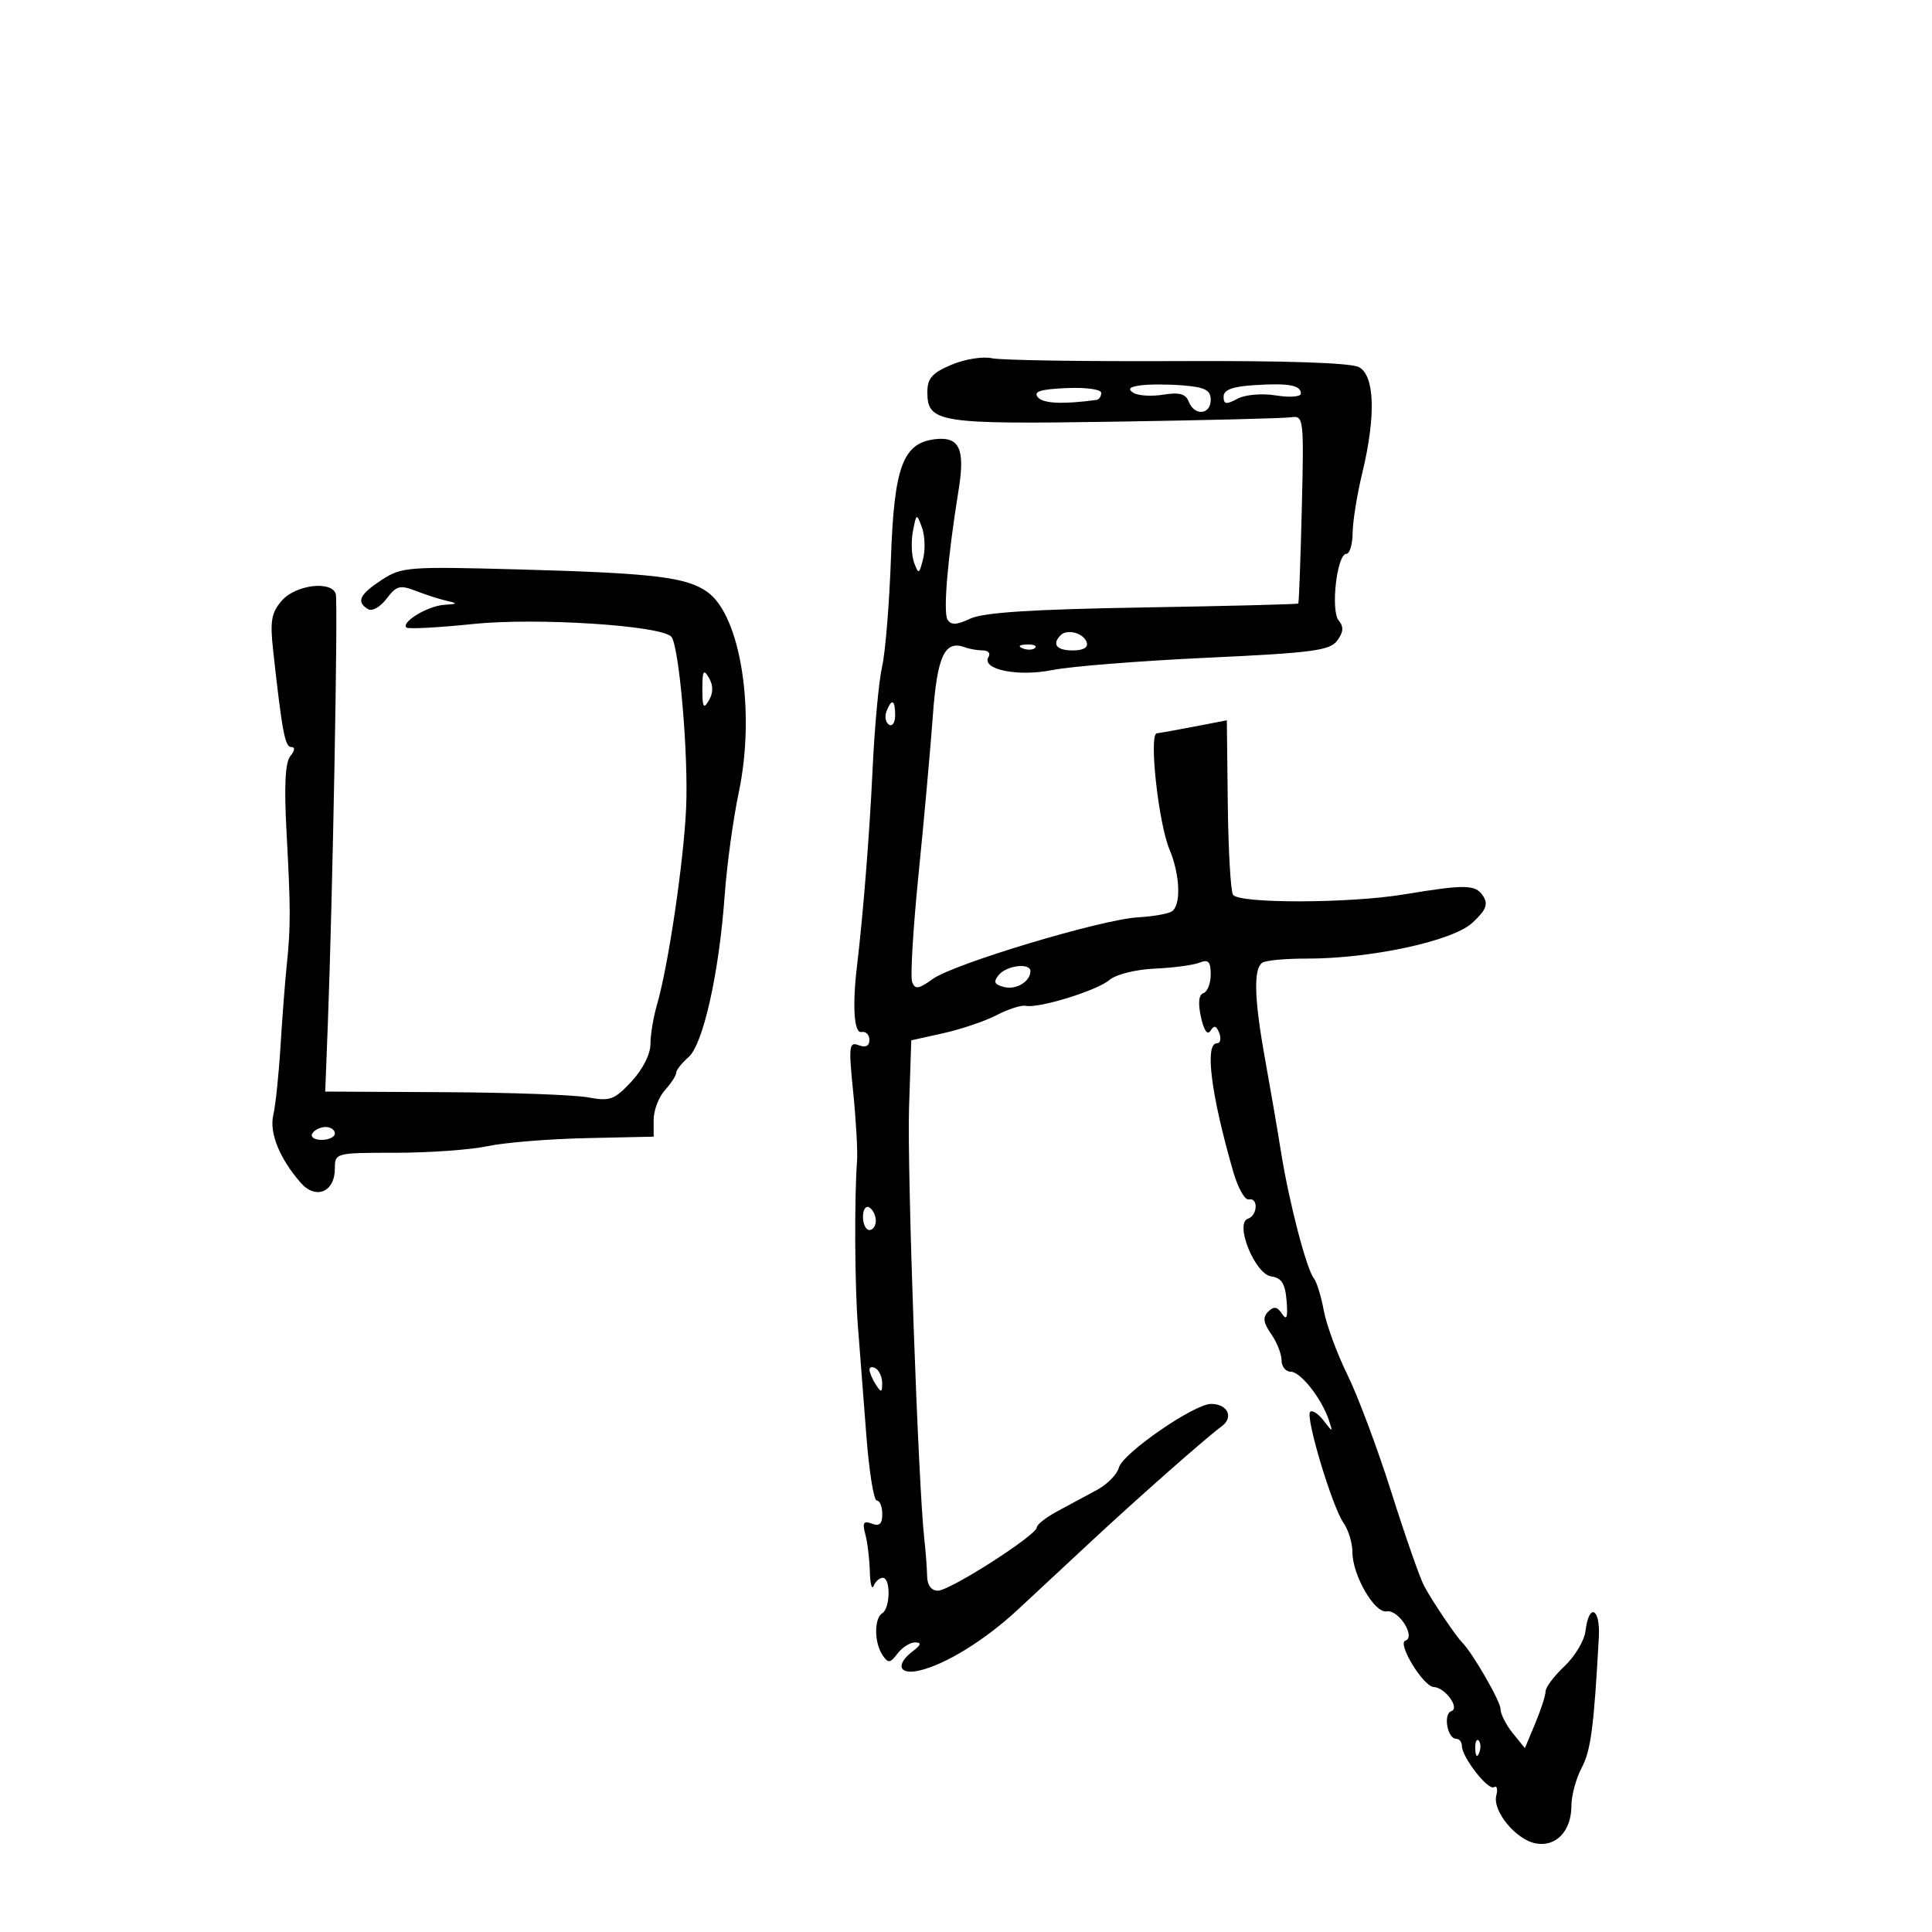 <svg xmlns="http://www.w3.org/2000/svg" width="300" height="300" viewBox="0 0 300 300" version="1.1">
	<path d="M 147.750 56.636 C 144.756 57.896, 144 58.748, 144 60.866 C 144 65.635, 145.681 65.901, 173.132 65.478 C 187.084 65.263, 199.400 64.955, 200.500 64.794 C 202.435 64.509, 202.488 64.969, 202.143 79 C 201.947 86.975, 201.701 93.596, 201.596 93.714 C 201.491 93.832, 190.626 94.108, 177.452 94.327 C 160.326 94.613, 152.696 95.105, 150.678 96.056 C 148.560 97.055, 147.678 97.096, 147.137 96.222 C 146.425 95.070, 147.144 86.651, 148.864 76 C 149.884 69.686, 148.967 67.742, 145.184 68.199 C 140.207 68.801, 138.844 72.474, 138.348 86.623 C 138.099 93.705, 137.481 101.300, 136.974 103.500 C 136.467 105.700, 135.800 112.895, 135.493 119.489 C 135.033 129.361, 134.027 142.052, 133.074 150 C 132.333 156.178, 132.617 160.477, 133.750 160.250 C 134.438 160.113, 135 160.661, 135 161.469 C 135 162.426, 134.422 162.716, 133.339 162.300 C 131.837 161.724, 131.755 162.422, 132.483 169.581 C 132.925 173.937, 133.195 178.738, 133.082 180.250 C 132.649 186.076, 132.723 199.786, 133.221 206 C 133.508 209.575, 134.090 217.113, 134.514 222.750 C 134.939 228.388, 135.672 233, 136.143 233 C 136.614 233, 137 233.948, 137 235.107 C 137 236.639, 136.558 237.044, 135.379 236.592 C 134.090 236.097, 133.883 236.434, 134.366 238.235 C 134.700 239.481, 135.014 242.075, 135.065 244 C 135.116 245.925, 135.385 246.938, 135.662 246.250 C 135.940 245.563, 136.579 245, 137.083 245 C 138.325 245, 138.254 249.725, 137 250.500 C 135.716 251.293, 135.736 255.060, 137.034 257 C 137.912 258.311, 138.207 258.280, 139.379 256.750 C 140.117 255.787, 141.346 255.014, 142.110 255.032 C 143.125 255.055, 143.028 255.422, 141.750 256.392 C 139.016 258.467, 139.571 260.137, 142.750 259.401 C 146.836 258.454, 152.925 254.695, 158 249.986 C 160.475 247.690, 165.472 243.042, 169.105 239.656 C 176.530 232.736, 187.289 223.240, 189.707 221.472 C 191.613 220.078, 190.624 218, 188.055 218 C 185.419 218, 174.320 225.669, 173.738 227.892 C 173.468 228.926, 171.954 230.476, 170.373 231.336 C 168.793 232.196, 166.037 233.680, 164.250 234.635 C 162.463 235.589, 161 236.728, 161 237.164 C 161 238.365, 147.513 247, 145.637 247 C 144.617 247, 143.986 246.152, 143.962 244.750 C 143.941 243.512, 143.746 240.925, 143.528 239 C 142.579 230.631, 140.841 181.565, 141.155 172.021 L 141.500 161.543 146.500 160.431 C 149.250 159.819, 152.973 158.555, 154.774 157.621 C 156.575 156.687, 158.600 156.041, 159.274 156.184 C 161.293 156.612, 170.367 153.810, 172.277 152.168 C 173.275 151.310, 176.344 150.540, 179.277 150.410 C 182.150 150.283, 185.287 149.865, 186.250 149.482 C 187.638 148.930, 188 149.308, 188 151.310 C 188 152.698, 187.494 154.002, 186.875 154.208 C 186.138 154.454, 186.003 155.737, 186.483 157.925 C 186.943 160.019, 187.498 160.812, 187.970 160.049 C 188.524 159.152, 188.881 159.249, 189.329 160.416 C 189.664 161.287, 189.501 162, 188.969 162 C 187.027 162, 188.047 170.011, 191.515 182 C 192.230 184.475, 193.307 186.388, 193.908 186.250 C 195.413 185.905, 195.293 188.736, 193.781 189.240 C 191.669 189.944, 194.851 197.836, 197.393 198.199 C 199.010 198.430, 199.566 199.315, 199.782 202 C 199.990 204.585, 199.805 205.110, 199.074 204.008 C 198.324 202.879, 197.802 202.798, 196.926 203.674 C 196.049 204.551, 196.161 205.391, 197.384 207.138 C 198.273 208.407, 199 210.245, 199 211.223 C 199 212.200, 199.644 213, 200.432 213 C 201.951 213, 205.229 217.162, 206.340 220.500 C 206.992 222.462, 206.976 222.463, 205.513 220.573 C 204.692 219.513, 203.759 218.908, 203.439 219.227 C 202.666 220.001, 206.856 233.956, 208.616 236.469 C 209.377 237.556, 210 239.589, 210 240.988 C 210 244.595, 213.450 250.560, 215.338 250.218 C 217.160 249.888, 219.903 254.199, 218.226 254.758 C 216.921 255.193, 221.020 261.897, 222.628 261.958 C 224.394 262.024, 226.737 265.246, 225.356 265.711 C 224.066 266.145, 224.749 270, 226.117 270 C 226.602 270, 227 270.493, 227 271.096 C 227 272.840, 231.068 278.076, 231.983 277.510 C 232.440 277.228, 232.603 277.802, 232.346 278.786 C 231.716 281.196, 235.363 285.645, 238.452 286.236 C 241.610 286.839, 243.998 284.340, 244.006 280.421 C 244.010 278.815, 244.727 276.150, 245.601 274.500 C 247.029 271.804, 247.491 268.294, 248.266 254.250 C 248.519 249.648, 246.717 248.827, 246.186 253.303 C 246.013 254.760, 244.551 257.198, 242.936 258.722 C 241.321 260.247, 240 262.003, 240 262.625 C 240 263.247, 239.276 265.487, 238.392 267.604 L 236.784 271.452 234.892 269.115 C 233.851 267.830, 233 266.144, 233 265.368 C 233 264.173, 228.604 256.565, 227.009 255 C 226.076 254.084, 222.341 248.531, 221.138 246.270 C 220.485 245.043, 218.204 238.518, 216.070 231.770 C 213.936 225.021, 210.862 216.800, 209.239 213.500 C 207.617 210.200, 205.959 205.700, 205.555 203.500 C 205.151 201.300, 204.459 199.050, 204.016 198.500 C 202.875 197.082, 200.161 186.665, 198.936 179 C 198.364 175.425, 197.244 168.900, 196.447 164.500 C 194.737 155.056, 194.609 150.360, 196.038 149.477 C 196.609 149.124, 199.646 148.843, 202.788 148.852 C 212.802 148.880, 225.563 146.135, 228.631 143.291 C 230.766 141.312, 231.122 140.424, 230.297 139.137 C 229.138 137.332, 227.578 137.299, 218 138.884 C 209.482 140.294, 192.319 140.326, 191.459 138.934 C 191.097 138.347, 190.733 132.013, 190.650 124.858 L 190.500 111.849 187.500 112.432 C 183.754 113.160, 180.765 113.706, 179.621 113.872 C 178.379 114.053, 179.876 127.769, 181.583 131.854 C 183.261 135.868, 183.431 140.615, 181.931 141.542 C 181.344 141.906, 178.981 142.312, 176.681 142.445 C 171.004 142.773, 148.137 149.645, 144.842 152.013 C 142.648 153.590, 142.089 153.674, 141.637 152.496 C 141.335 151.710, 141.782 144.190, 142.629 135.784 C 143.477 127.378, 144.474 116.318, 144.846 111.207 C 145.528 101.832, 146.684 99.354, 149.832 100.511 C 150.564 100.780, 151.828 101, 152.641 101 C 153.453 101, 153.839 101.451, 153.499 102.002 C 152.298 103.945, 158.048 105.130, 163.413 104.045 C 166.211 103.478, 177.014 102.619, 187.420 102.135 C 203.843 101.372, 206.513 101.019, 207.653 99.460 C 208.617 98.142, 208.674 97.312, 207.868 96.341 C 206.589 94.800, 207.604 86, 209.061 86 C 209.578 86, 210.016 84.537, 210.036 82.750 C 210.055 80.963, 210.723 76.800, 211.520 73.500 C 213.666 64.612, 213.475 58.325, 211.019 57.010 C 209.749 56.330, 199.601 55.993, 182.769 56.071 C 168.321 56.138, 155.375 55.938, 154 55.626 C 152.625 55.314, 149.813 55.769, 147.750 56.636 M 177.088 59.841 C 175.359 60.085, 175.051 60.414, 176.002 61.001 C 176.732 61.452, 178.822 61.579, 180.646 61.283 C 183.131 60.879, 184.122 61.153, 184.589 62.372 C 185.453 64.624, 188 64.421, 188 62.101 C 188 60.588, 187.135 60.130, 183.750 59.851 C 181.412 59.658, 178.415 59.653, 177.088 59.841 M 194.750 59.805 C 191.360 60.022, 190 60.533, 190 61.590 C 190 62.791, 190.402 62.855, 192.133 61.929 C 193.360 61.272, 195.910 61.050, 198.133 61.405 C 200.260 61.745, 202 61.616, 202 61.119 C 202 59.803, 200.112 59.461, 194.750 59.805 M 161.157 61.689 C 161.968 62.667, 165.040 62.806, 170.250 62.101 C 170.662 62.046, 171 61.555, 171 61.012 C 171 60.454, 168.644 60.128, 165.586 60.262 C 161.535 60.440, 160.419 60.799, 161.157 61.689 M 141.757 82.491 C 141.453 84.080, 141.538 86.281, 141.946 87.382 C 142.629 89.229, 142.738 89.181, 143.342 86.775 C 143.702 85.340, 143.617 83.139, 143.153 81.884 C 142.333 79.667, 142.294 79.684, 141.757 82.491 M 59.250 90.062 C 55.808 92.323, 55.285 93.440, 57.137 94.585 C 57.770 94.976, 59.048 94.262, 60.020 92.974 C 61.558 90.934, 62.104 90.792, 64.633 91.774 C 66.210 92.387, 68.400 93.086, 69.500 93.328 C 71.127 93.686, 71.034 93.796, 69 93.916 C 66.465 94.066, 62.257 96.590, 63.114 97.447 C 63.371 97.704, 68.063 97.453, 73.541 96.888 C 83.267 95.886, 102.419 97.103, 104.213 98.837 C 105.433 100.016, 106.923 117.097, 106.540 125.500 C 106.158 133.877, 103.765 150.024, 102.021 155.993 C 101.459 157.915, 101 160.680, 101 162.138 C 101 163.693, 99.780 166.094, 98.048 167.949 C 95.397 170.786, 94.710 171.036, 91.306 170.398 C 89.222 170.007, 79.188 169.645, 69.008 169.593 L 50.500 169.500 50.905 159 C 51.647 139.723, 52.505 93.516, 52.143 92.250 C 51.535 90.120, 45.917 90.791, 43.772 93.250 C 42.135 95.126, 41.909 96.414, 42.414 101 C 43.796 113.569, 44.251 116, 45.223 116 C 45.854 116, 45.801 116.534, 45.087 117.396 C 44.289 118.357, 44.103 122.011, 44.490 129.146 C 45.144 141.228, 45.147 143.921, 44.513 150 C 44.255 152.475, 43.824 158.100, 43.554 162.500 C 43.285 166.900, 42.784 171.680, 42.440 173.122 C 41.784 175.878, 43.402 179.887, 46.692 183.658 C 49.034 186.342, 52 185.108, 52 181.450 C 52 179.023, 52.088 179, 61.451 179 C 66.649 179, 73.061 178.540, 75.701 177.979 C 78.340 177.417, 85.225 176.855, 91 176.729 L 101.500 176.500 101.500 173.861 C 101.500 172.409, 102.288 170.349, 103.250 169.282 C 104.213 168.215, 105 167, 105 166.582 C 105 166.163, 105.857 165.073, 106.905 164.160 C 109.189 162.169, 111.660 151.118, 112.531 139 C 112.867 134.325, 113.845 127.171, 114.704 123.103 C 117.350 110.575, 115.036 95.666, 109.868 91.941 C 106.634 89.609, 101.489 88.992, 80.500 88.419 C 63.365 87.951, 62.344 88.030, 59.250 90.062 M 164.701 98.632 C 163.295 100.038, 164.059 101, 166.583 101 C 168.205 101, 169.012 100.535, 168.750 99.750 C 168.269 98.304, 165.730 97.603, 164.701 98.632 M 158.813 100.683 C 159.534 100.972, 160.397 100.936, 160.729 100.604 C 161.061 100.272, 160.471 100.036, 159.417 100.079 C 158.252 100.127, 158.015 100.364, 158.813 100.683 M 109.061 107 C 109.061 109.855, 109.249 110.178, 110.080 108.750 C 110.772 107.561, 110.772 106.439, 110.080 105.250 C 109.249 103.822, 109.061 104.145, 109.061 107 M 137.651 110.468 C 137.341 111.275, 137.518 112.202, 138.044 112.527 C 138.570 112.852, 139 112.191, 139 111.059 C 139 108.644, 138.444 108.401, 137.651 110.468 M 155.101 151.378 C 154.205 152.458, 154.377 152.865, 155.895 153.262 C 157.776 153.754, 160 152.420, 160 150.800 C 160 149.470, 156.325 149.903, 155.101 151.378 M 48.500 176 C 48.160 176.550, 48.809 177, 49.941 177 C 51.073 177, 52 176.550, 52 176 C 52 175.450, 51.352 175, 50.559 175 C 49.766 175, 48.840 175.450, 48.500 176 M 134 188.941 C 134 190.073, 134.450 191, 135 191 C 135.550 191, 136 190.352, 136 189.559 C 136 188.766, 135.550 187.840, 135 187.500 C 134.450 187.160, 134 187.809, 134 188.941 M 135.015 212.691 C 135.024 213.136, 135.467 214.175, 136 215 C 136.835 216.293, 136.971 216.266, 136.985 214.809 C 136.993 213.879, 136.550 212.840, 136 212.500 C 135.450 212.160, 135.007 212.246, 135.015 212.691 M 229.079 271.583 C 229.127 272.748, 229.364 272.985, 229.683 272.188 C 229.972 271.466, 229.936 270.603, 229.604 270.271 C 229.272 269.939, 229.036 270.529, 229.079 271.583" stroke="none" fill="black" fill-rule="evenodd"/>
</svg>